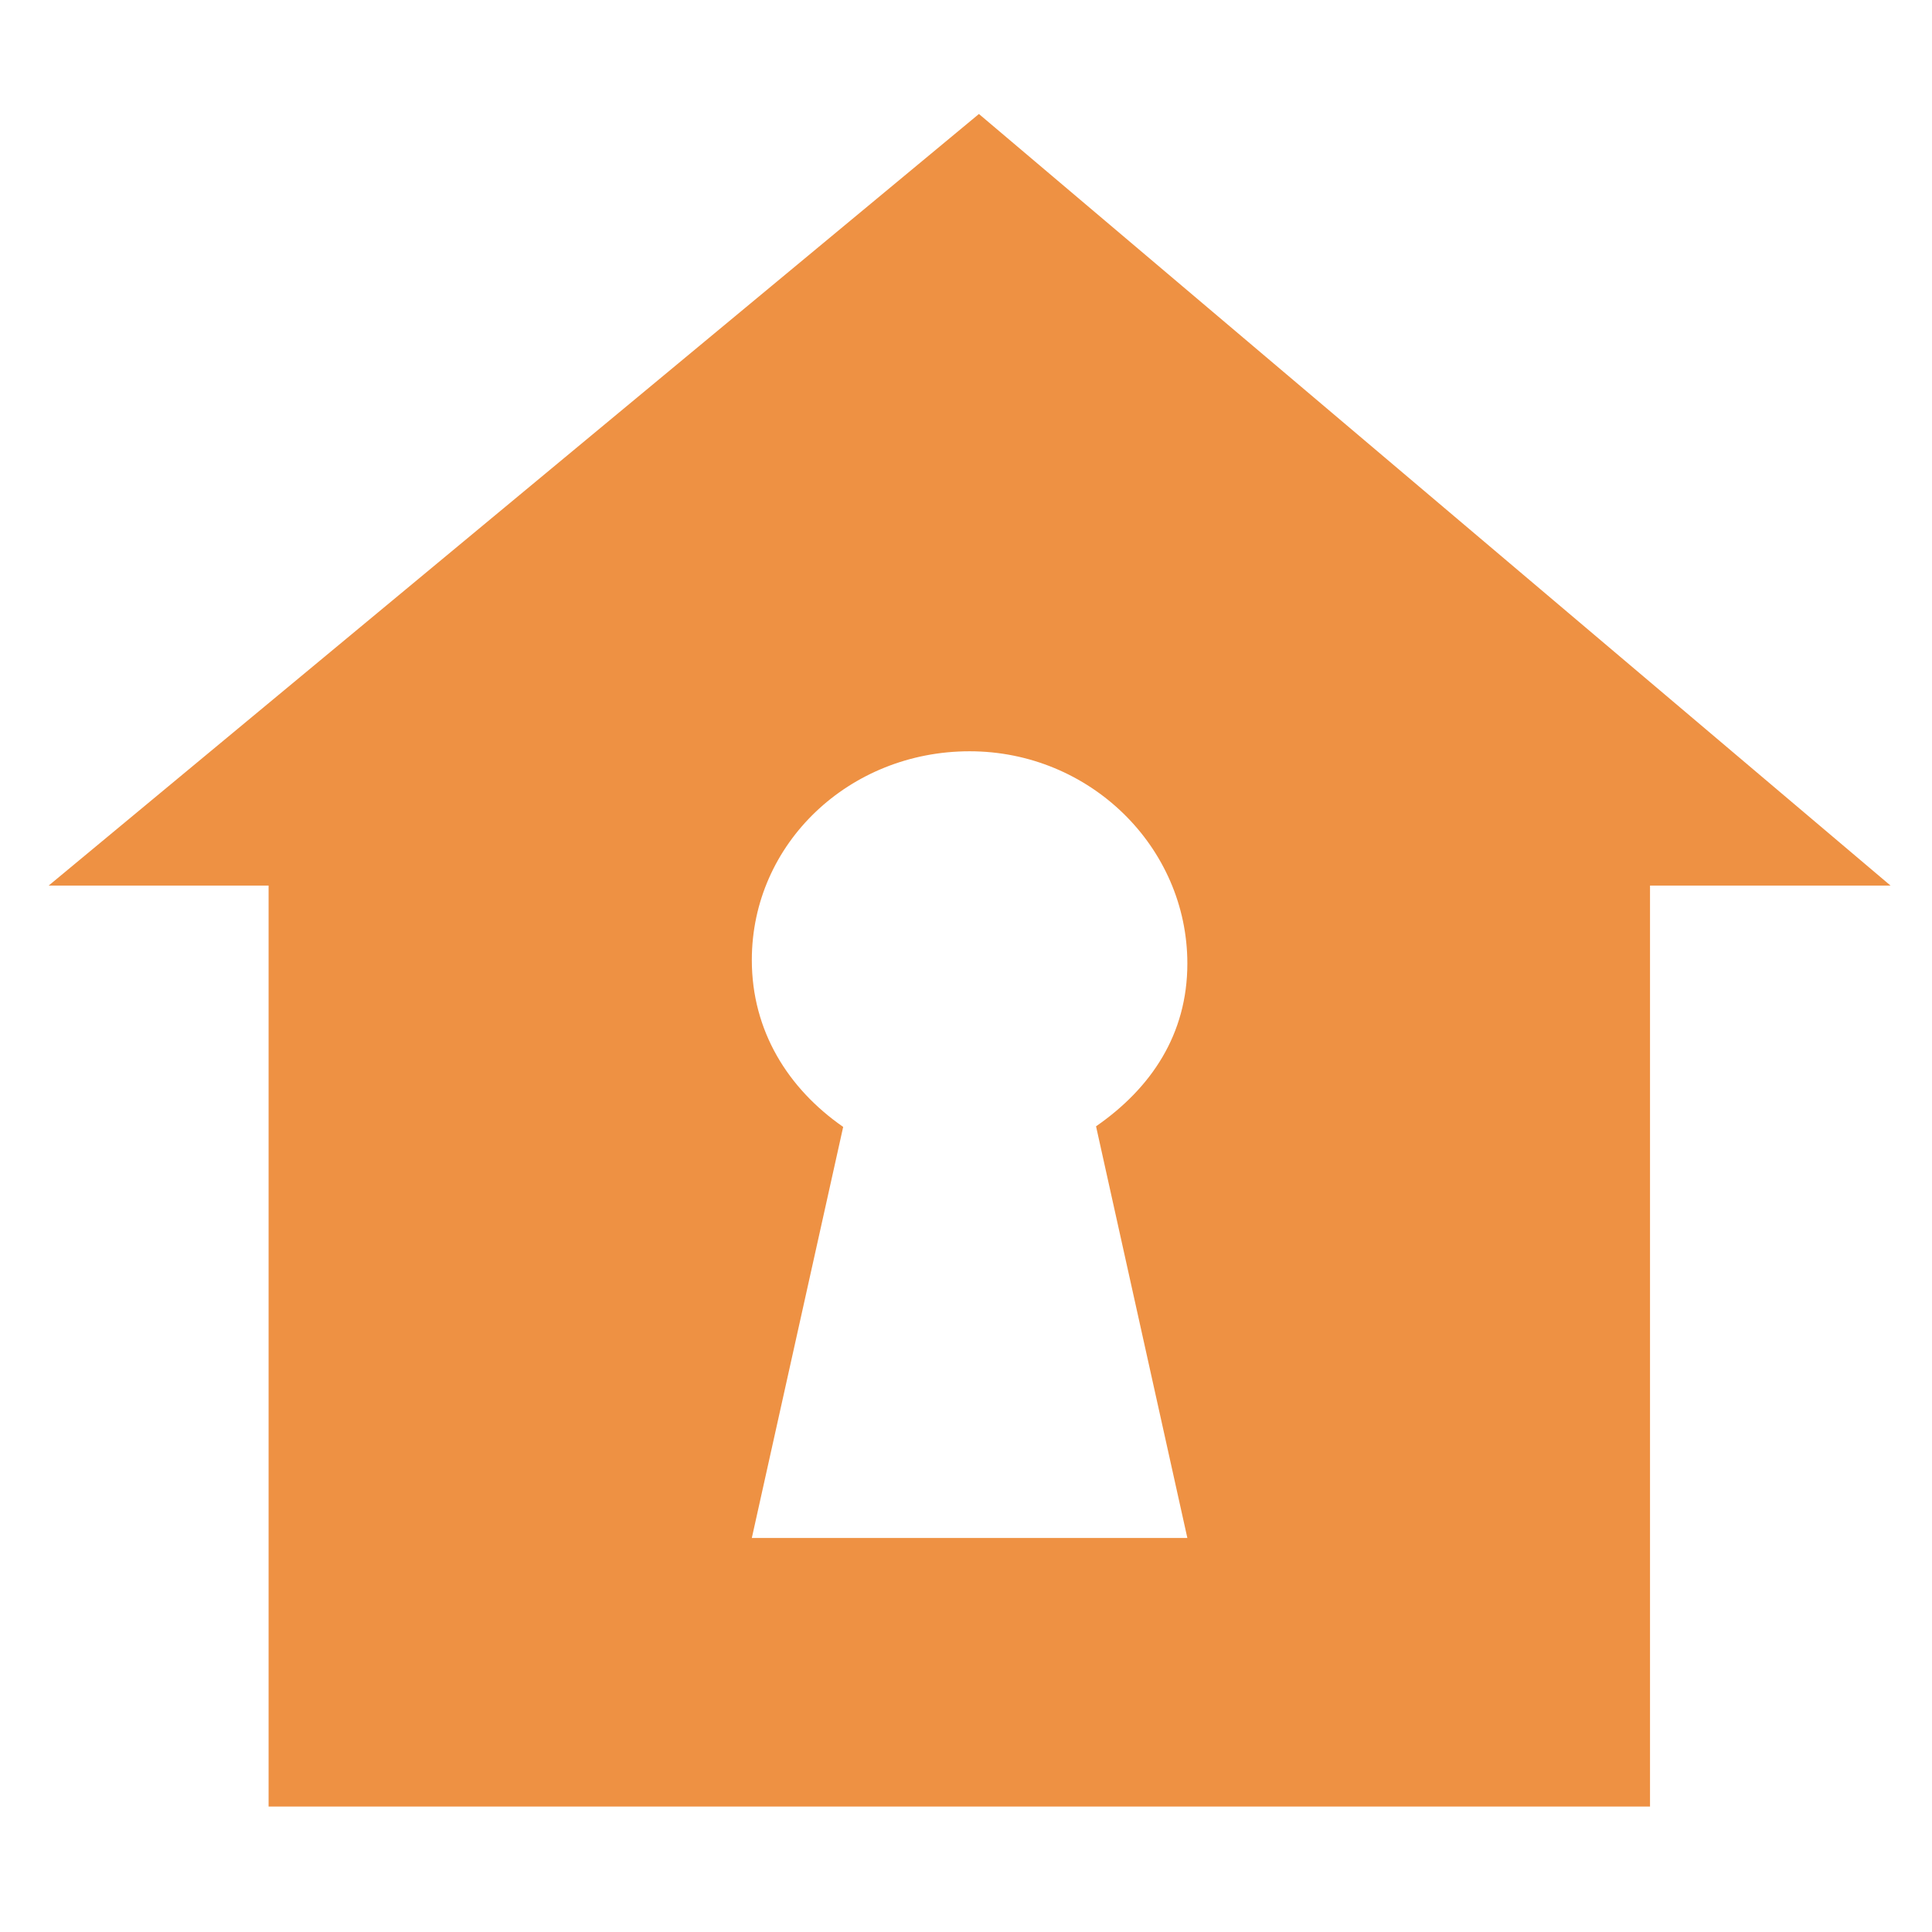 <svg width="42" height="42" viewBox="0 0 42 42" fill="none" xmlns="http://www.w3.org/2000/svg">
<g clip-path="url(#clip0_443_651)">
<path d="M21.281 2.478L1.058 19.252H5.839V39.273H35.87V19.252H41.099L21.281 2.478ZM25.812 33.434H16.344L18.33 24.498C17.129 23.664 16.344 22.408 16.344 20.87C16.344 18.335 18.464 16.332 21.078 16.332C23.693 16.332 25.812 18.412 25.812 20.946C25.812 22.485 25.027 23.653 23.827 24.485L25.812 33.434Z" fill="#EE9143"/>
</g>
<defs>
<clipPath id="clip0_443_651">
<rect width="41.71" height="41.71" fill="white" transform="translate(0 0.065)"/>
</clipPath>
</defs>
</svg>
